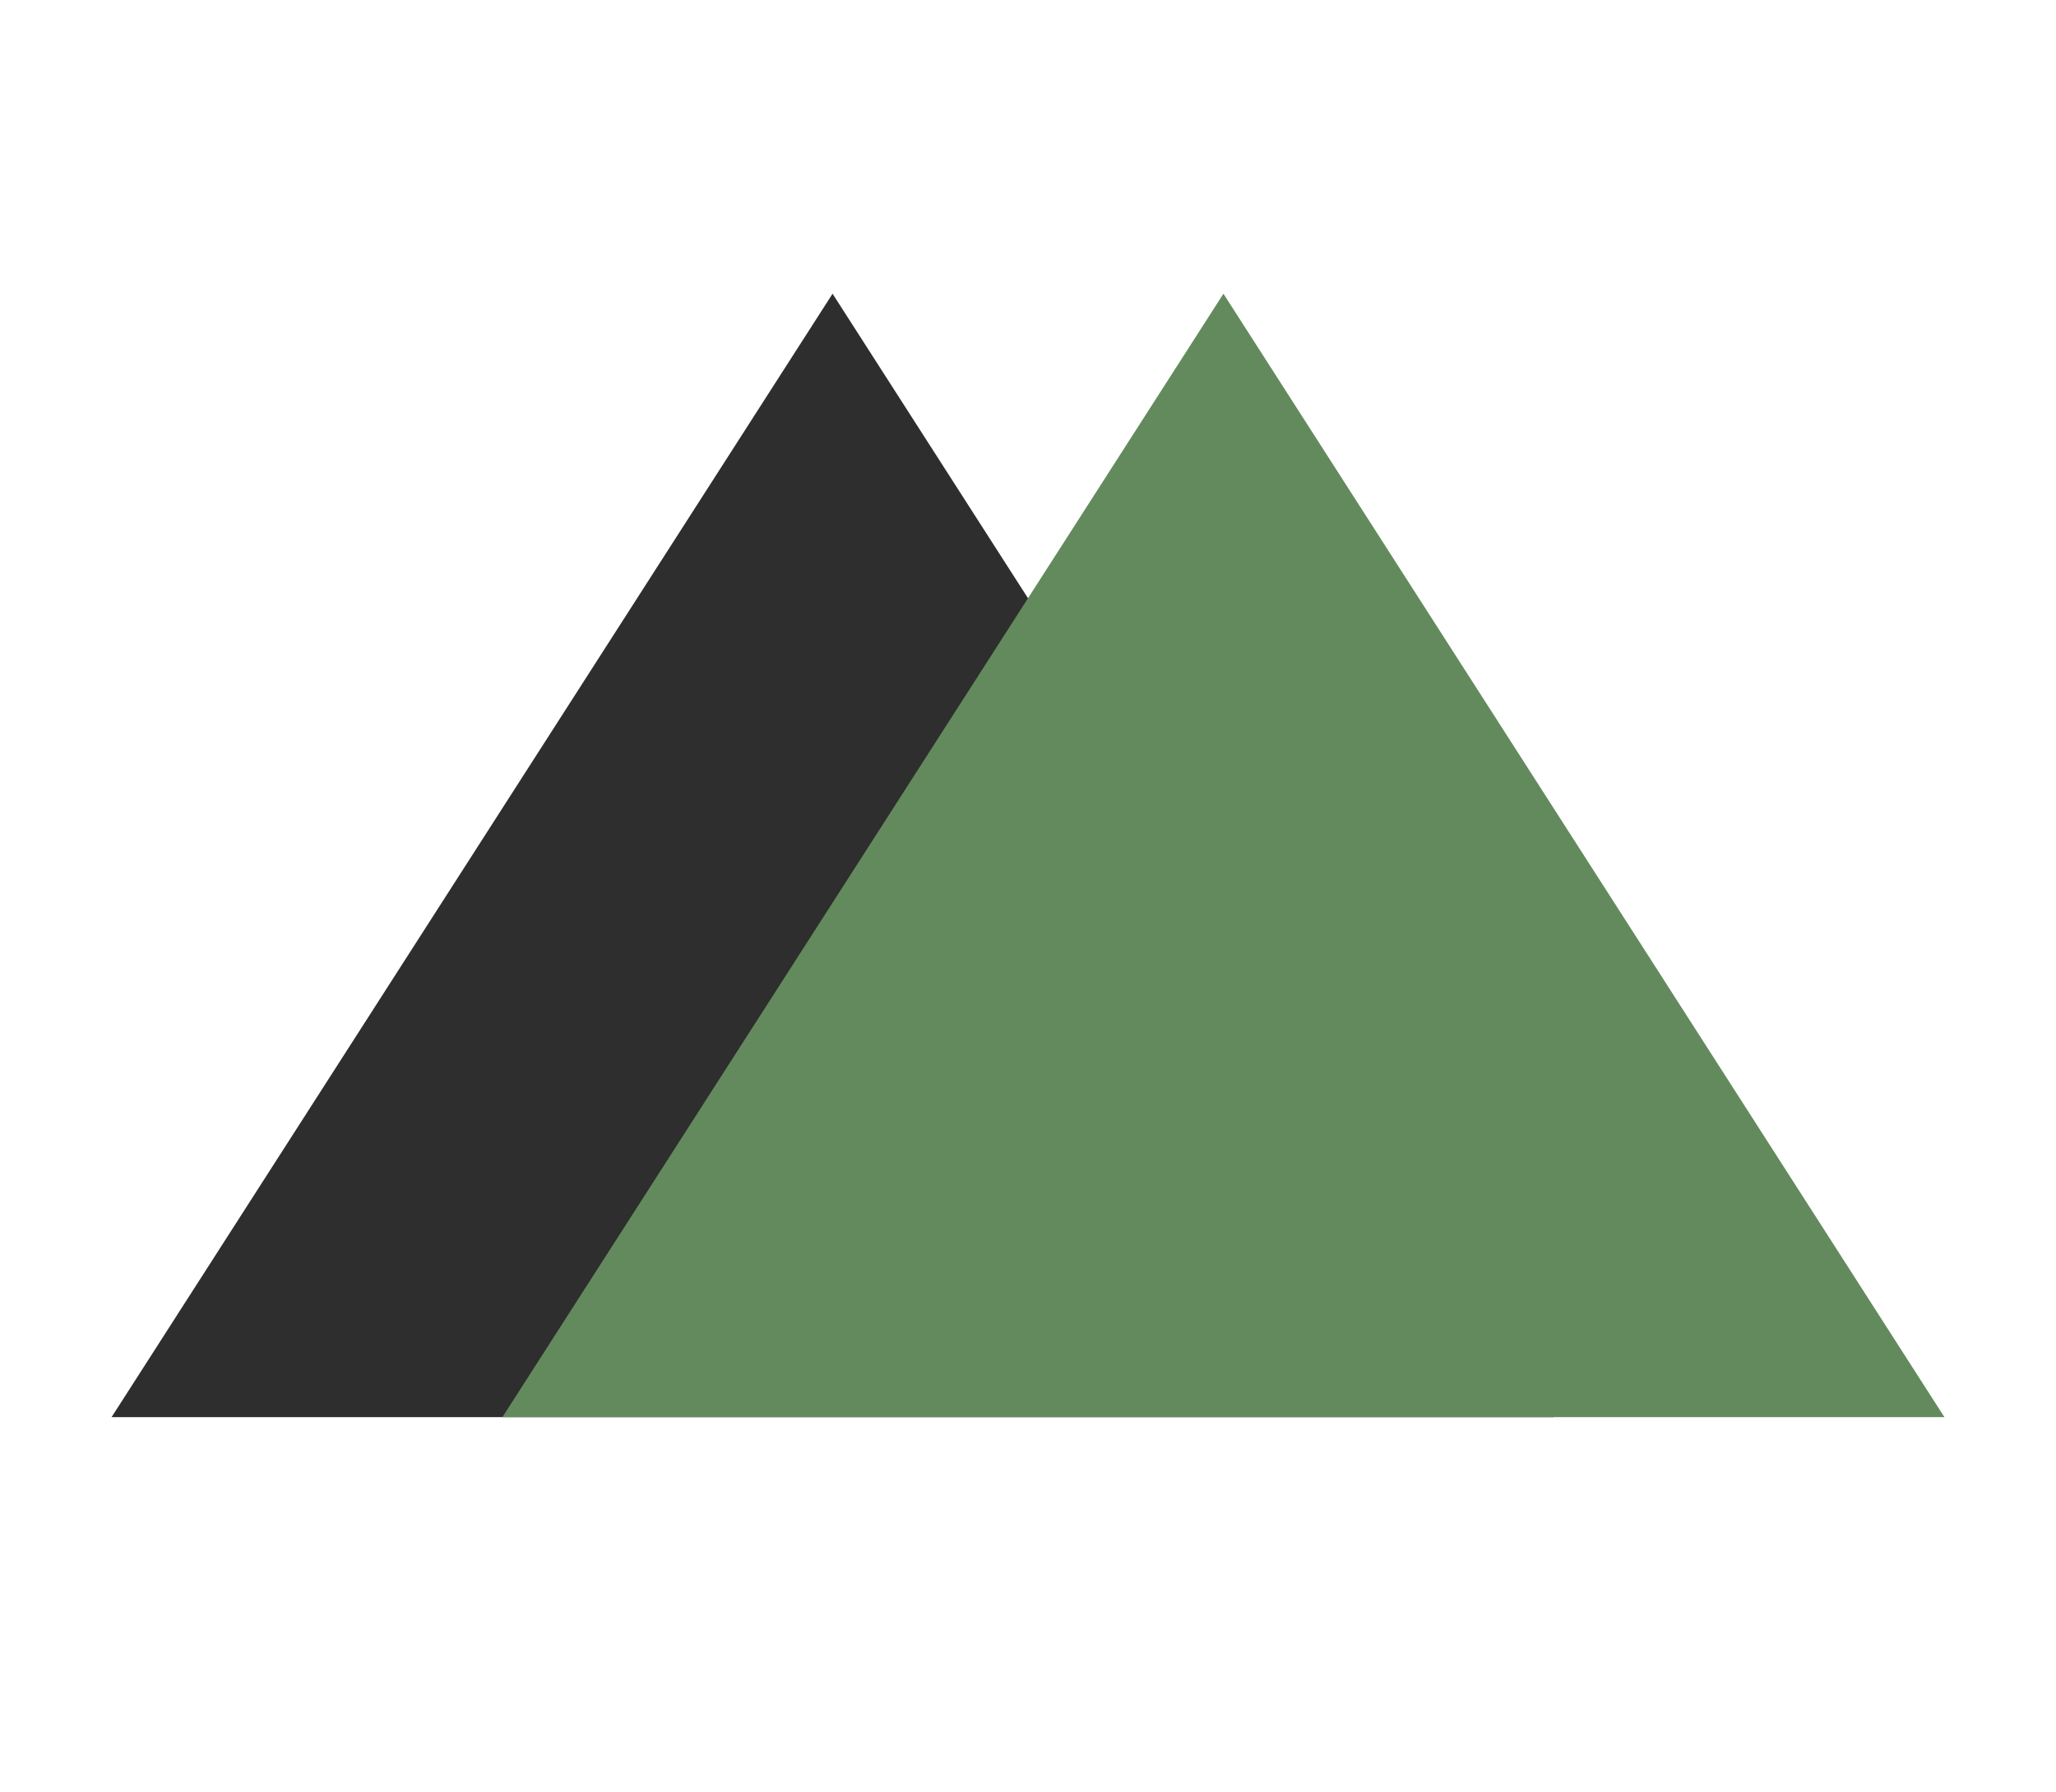 <svg width="70" height="61" viewBox="0 0 70 61" fill="none" xmlns="http://www.w3.org/2000/svg">
<path d="M28.346 10L52.895 48.25H3.798L28.346 10Z" fill="#2E2E2E"/>
<path d="M41.654 10L66.202 48.25H17.105L41.654 10Z" fill="#638A5C"/>
</svg>
